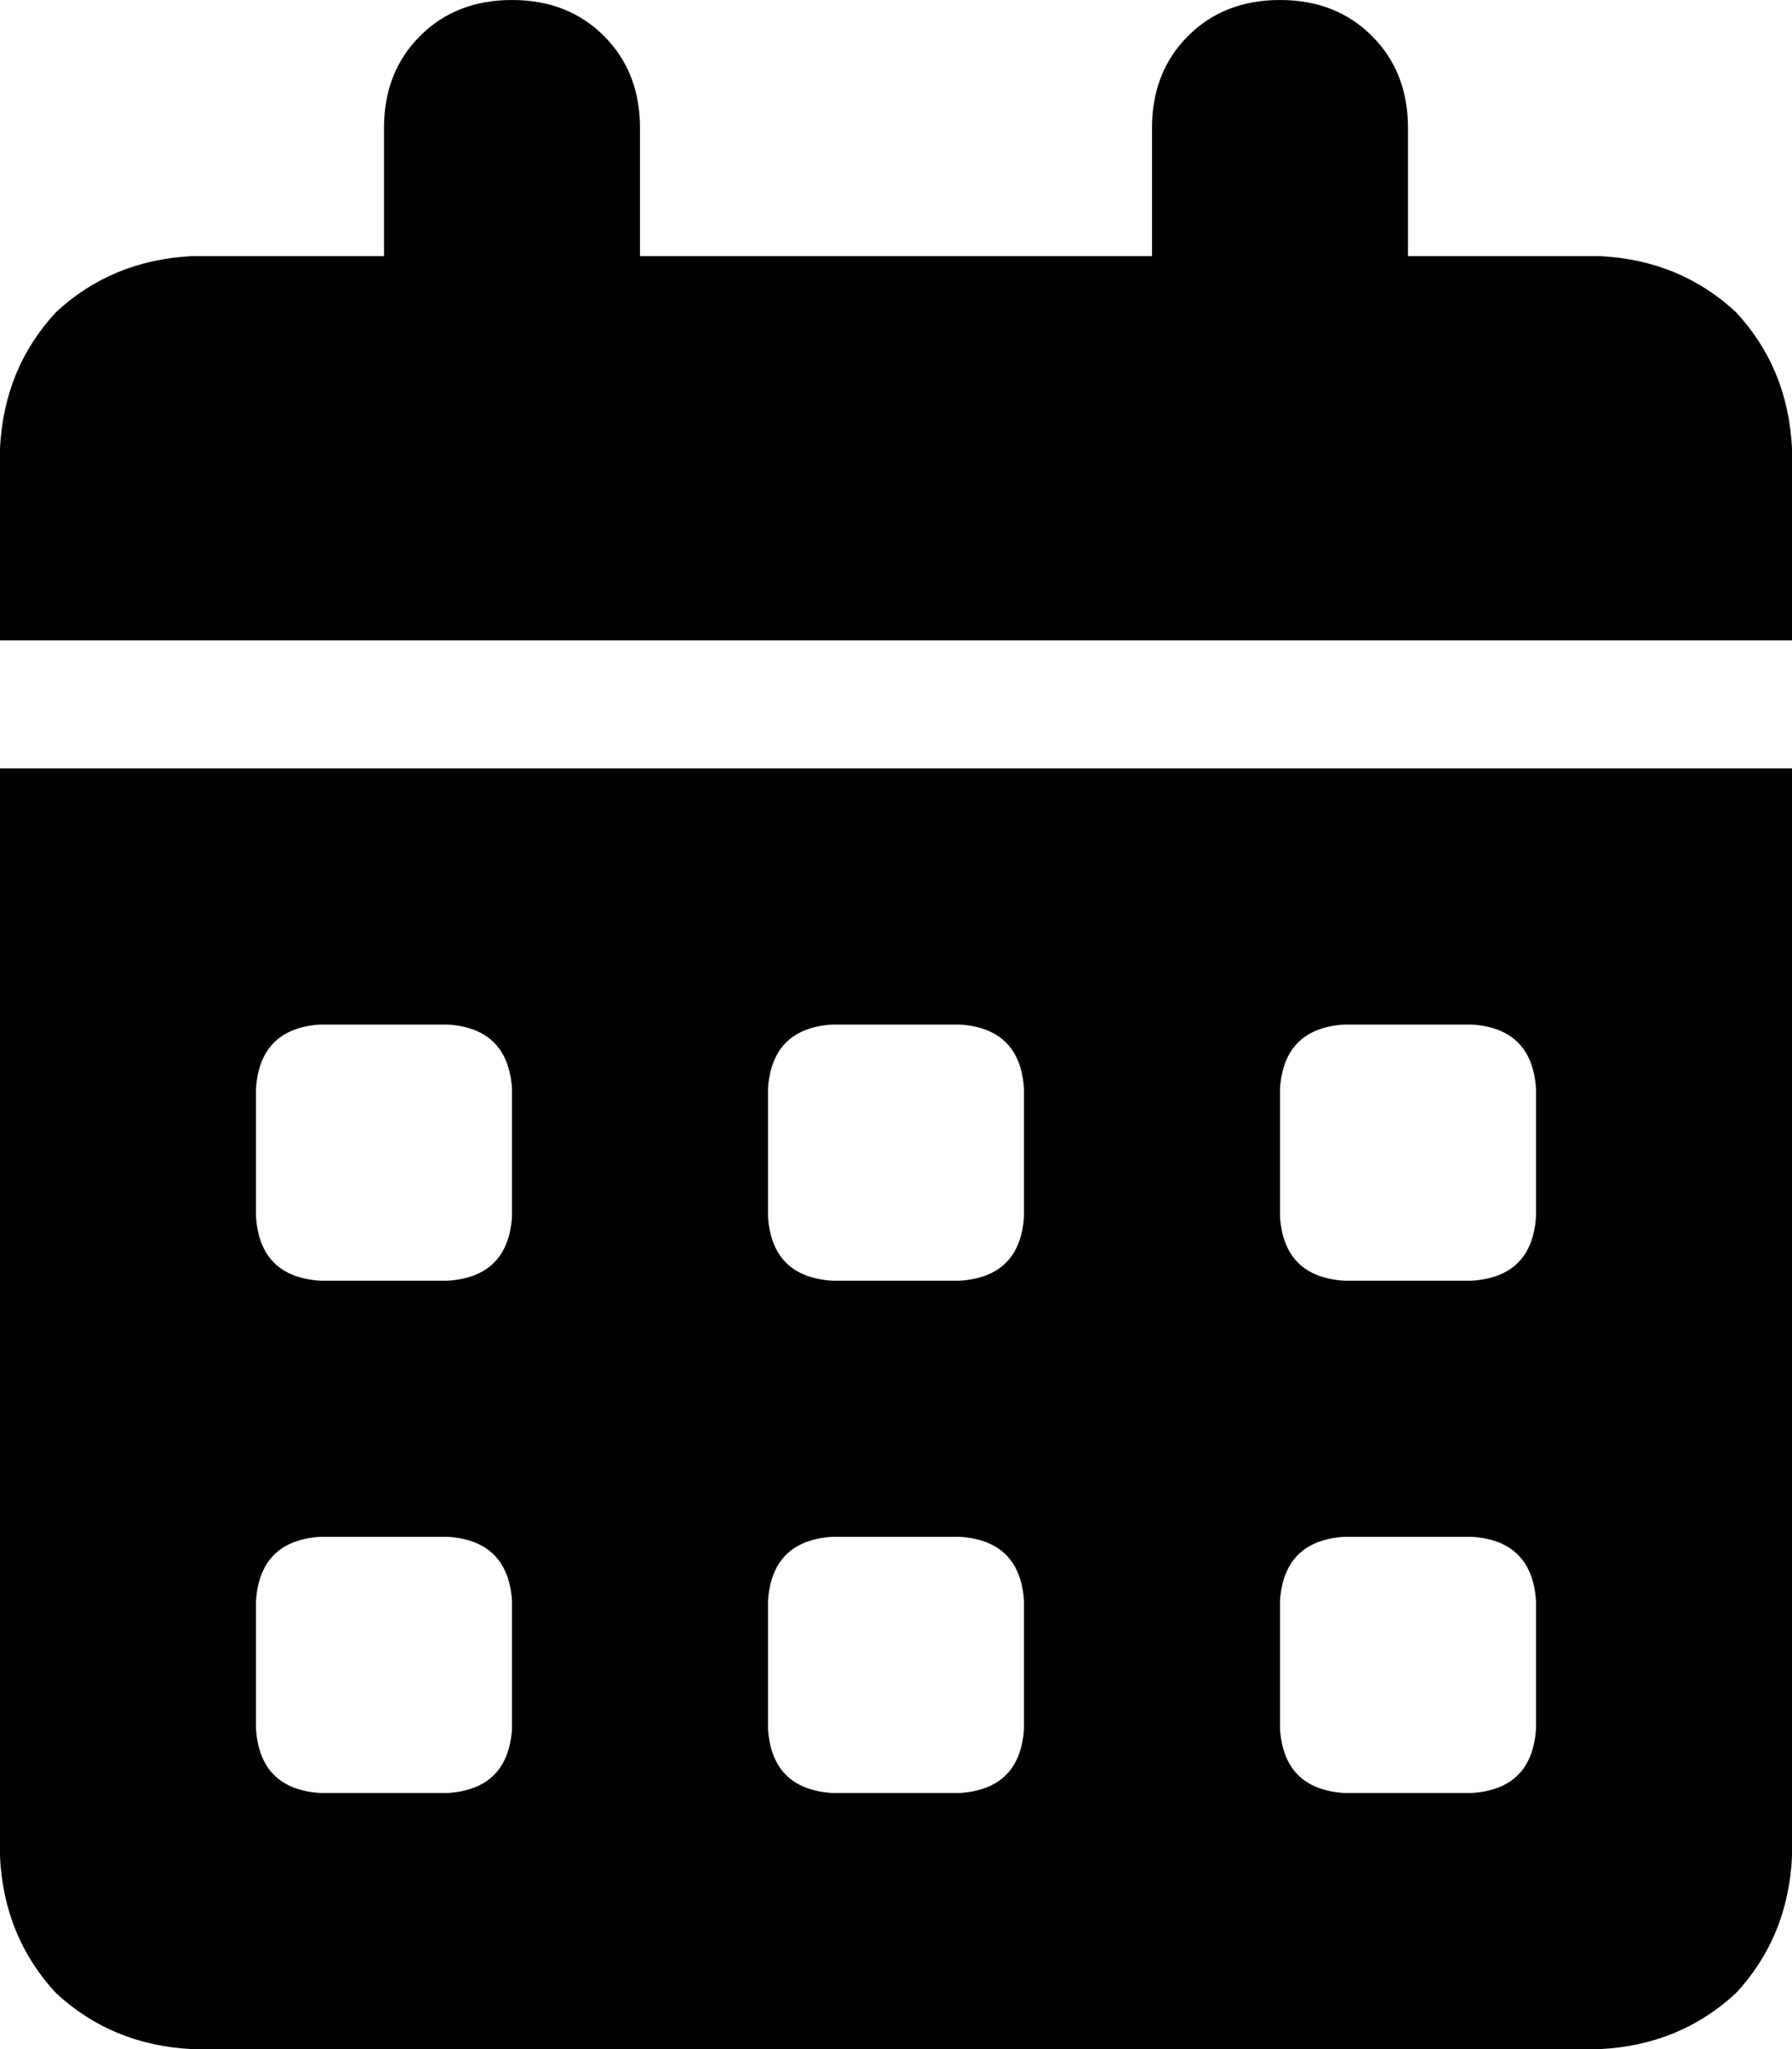 <svg viewBox="0 0 448 512">
  <path
    d="M 128 0 Q 142 0 151 9 L 151 9 Q 160 18 160 32 L 160 64 L 288 64 L 288 32 Q 288 18 297 9 Q 306 0 320 0 Q 334 0 343 9 Q 352 18 352 32 L 352 64 L 400 64 Q 420 65 434 78 Q 447 92 448 112 L 448 160 L 0 160 L 0 112 Q 1 92 14 78 Q 28 65 48 64 L 96 64 L 96 32 Q 96 18 105 9 Q 114 0 128 0 L 128 0 Z M 0 192 L 448 192 L 448 464 Q 447 484 434 498 Q 420 511 400 512 L 48 512 Q 28 511 14 498 Q 1 484 0 464 L 0 192 L 0 192 Z M 64 272 L 64 304 Q 65 319 80 320 L 112 320 Q 127 319 128 304 L 128 272 Q 127 257 112 256 L 80 256 Q 65 257 64 272 L 64 272 Z M 192 272 L 192 304 Q 193 319 208 320 L 240 320 Q 255 319 256 304 L 256 272 Q 255 257 240 256 L 208 256 Q 193 257 192 272 L 192 272 Z M 336 256 Q 321 257 320 272 L 320 304 Q 321 319 336 320 L 368 320 Q 383 319 384 304 L 384 272 Q 383 257 368 256 L 336 256 L 336 256 Z M 64 400 L 64 432 Q 65 447 80 448 L 112 448 Q 127 447 128 432 L 128 400 Q 127 385 112 384 L 80 384 Q 65 385 64 400 L 64 400 Z M 208 384 Q 193 385 192 400 L 192 432 Q 193 447 208 448 L 240 448 Q 255 447 256 432 L 256 400 Q 255 385 240 384 L 208 384 L 208 384 Z M 320 400 L 320 432 Q 321 447 336 448 L 368 448 Q 383 447 384 432 L 384 400 Q 383 385 368 384 L 336 384 Q 321 385 320 400 L 320 400 Z"
  />
</svg>